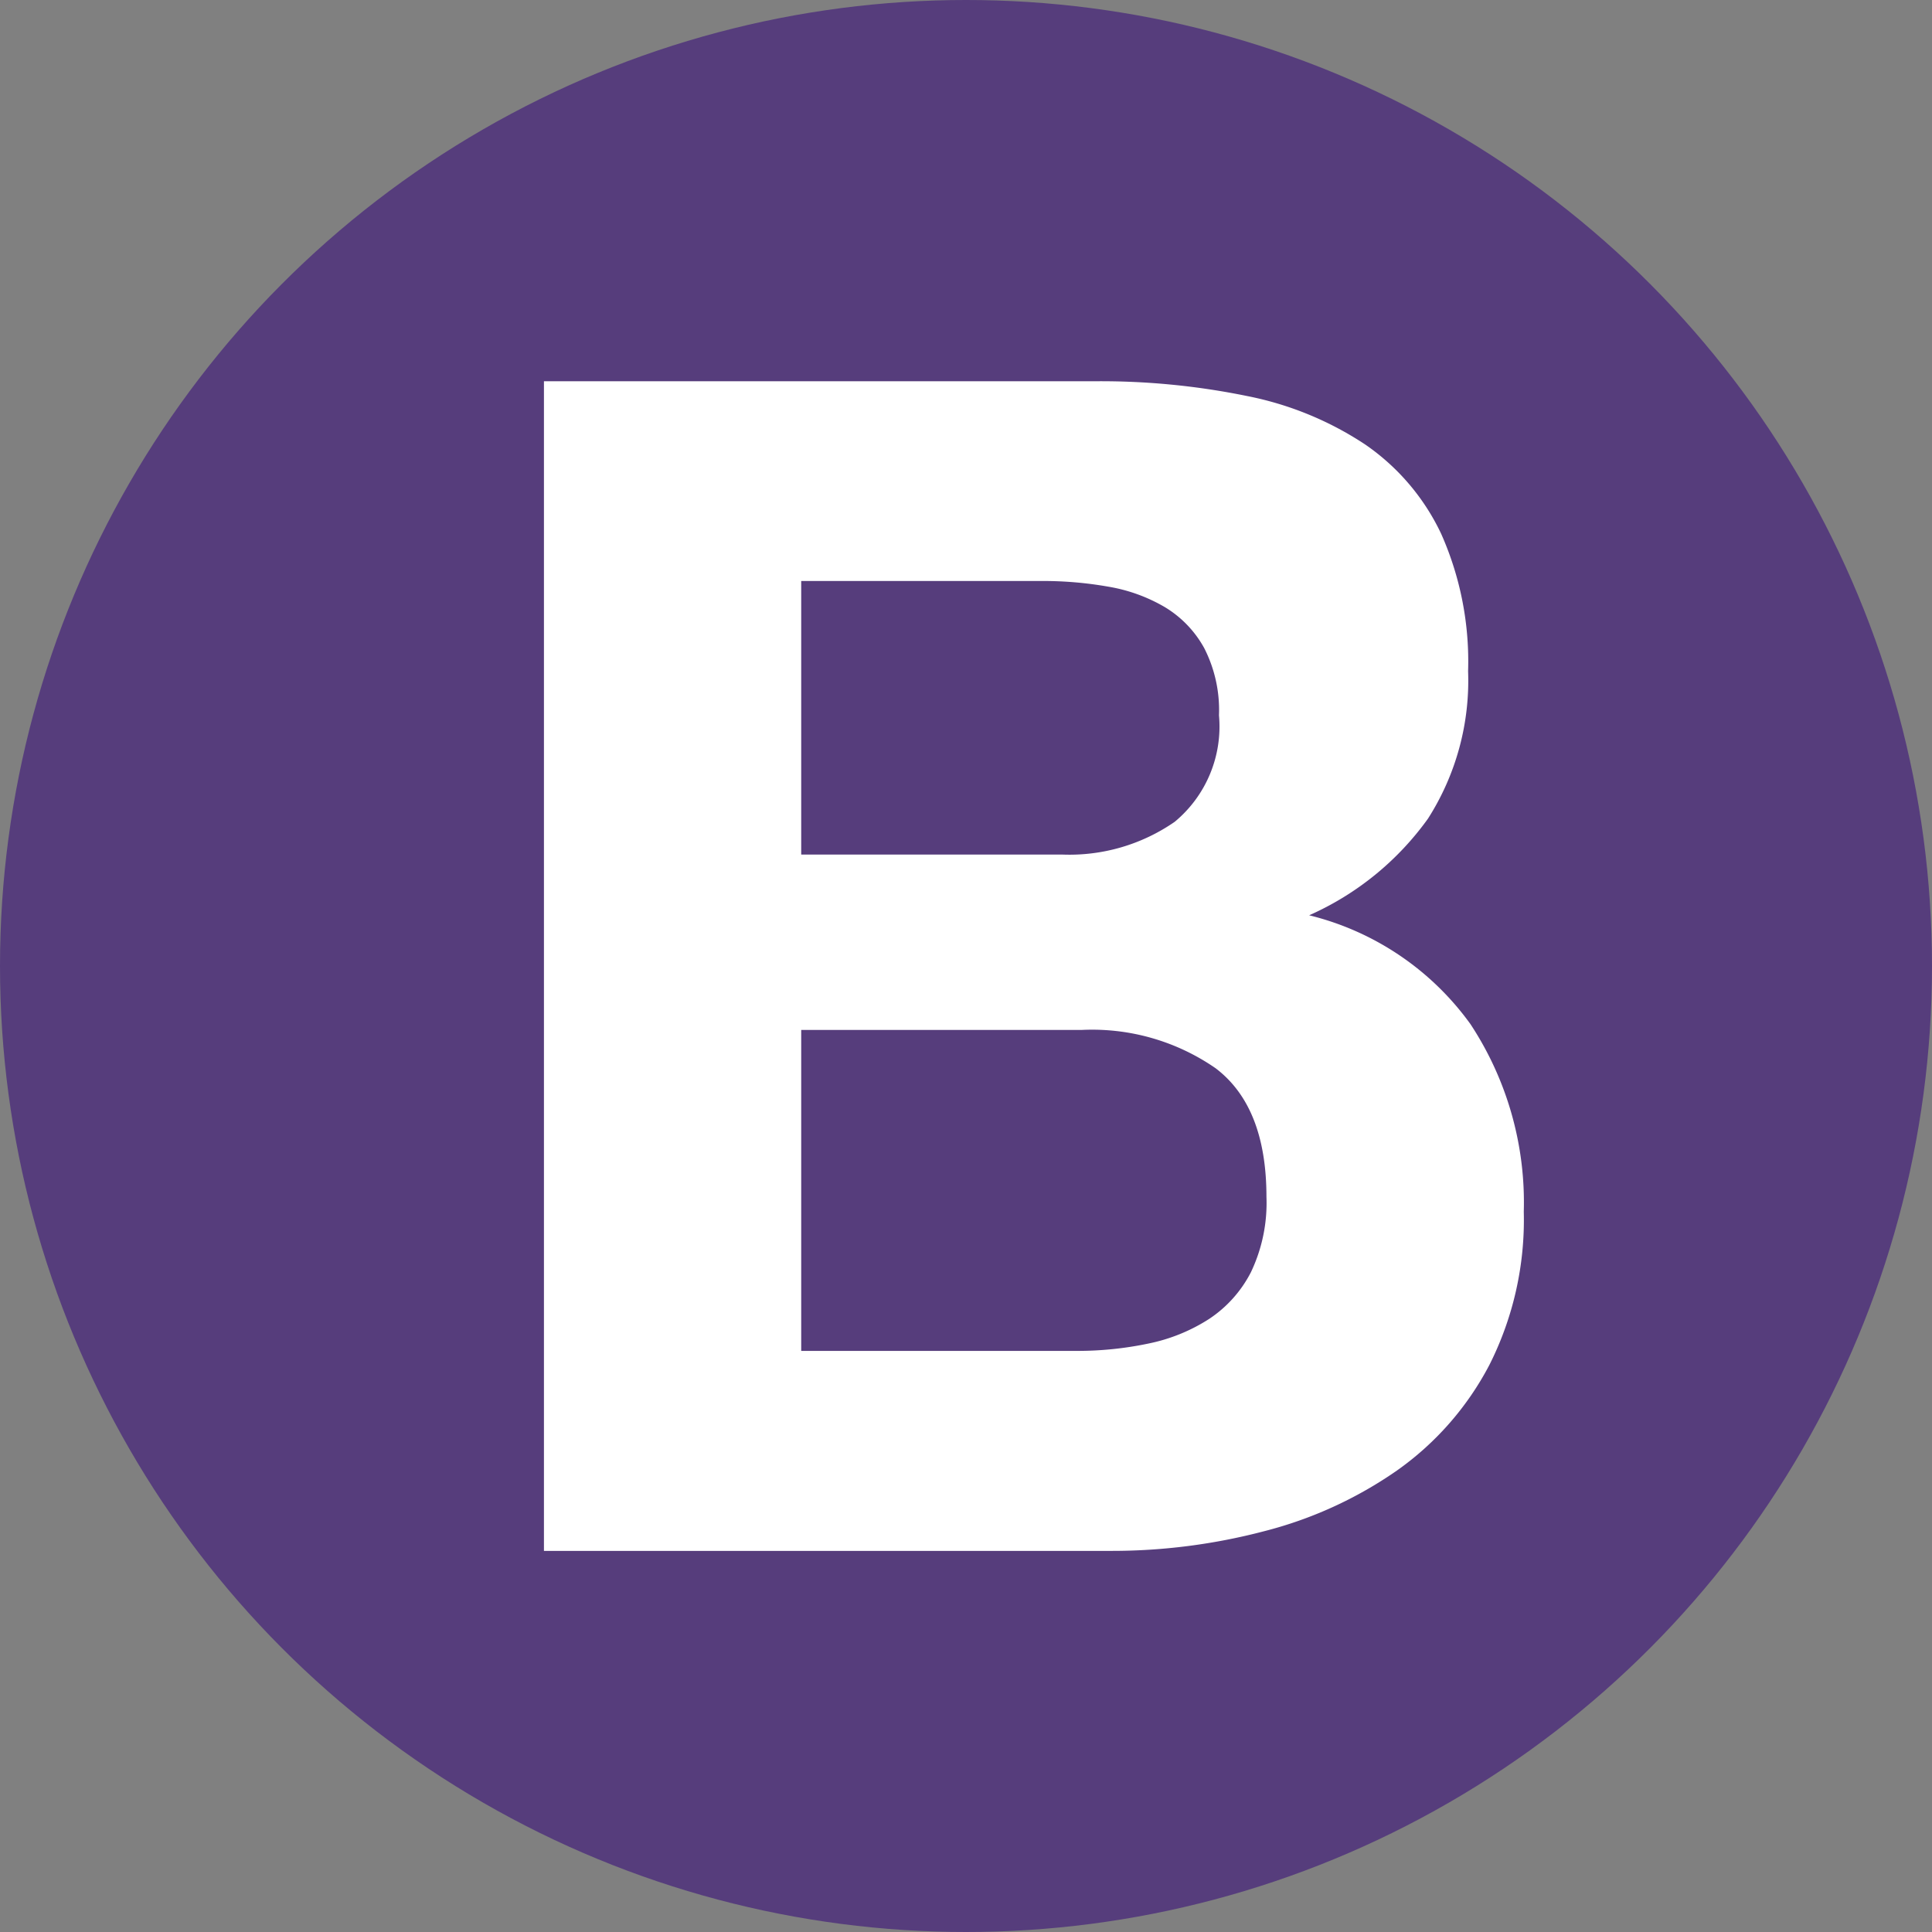 <svg id="bootstrap-4" xmlns="http://www.w3.org/2000/svg" width="68" height="68" viewBox="0 0 68 68">
  <rect x="0" y="0" width="68" height="68" fill="#808080" stroke="none"/>
  <circle id="Elipse_16" data-name="Elipse 16" cx="34" cy="34" r="34" fill="#563d7c"/>
  <path id="Caminho_172" data-name="Caminho 172" d="M28.2,30.079v-9.63h8.476a13.185,13.185,0,0,1,2.335.2,5.829,5.829,0,0,1,1.99.721,3.844,3.844,0,0,1,1.384,1.442,4.787,4.787,0,0,1,.519,2.364,4.356,4.356,0,0,1-1.557,3.748,6.507,6.507,0,0,1-3.979,1.153H28.2ZM19.145,13.414V54.586H39.1a21.05,21.05,0,0,0,5.392-.692,14.42,14.42,0,0,0,4.671-2.133,10.509,10.509,0,0,0,3.258-3.719,11.329,11.329,0,0,0,1.211-5.392,11.408,11.408,0,0,0-1.874-6.6,9.9,9.9,0,0,0-5.68-3.835,10.262,10.262,0,0,0,4.181-3.4,9.019,9.019,0,0,0,1.413-5.19,11.044,11.044,0,0,0-.951-4.844,7.913,7.913,0,0,0-2.681-3.143,11.573,11.573,0,0,0-4.152-1.7,25.632,25.632,0,0,0-5.363-.519H19.145ZM28.2,47.551v-11.3h9.86A7.628,7.628,0,0,1,42.787,37.6q1.787,1.355,1.788,4.527a5.659,5.659,0,0,1-.548,2.653,4.351,4.351,0,0,1-1.471,1.643,6.227,6.227,0,0,1-2.133.865,12.105,12.105,0,0,1-2.537.259H28.2Z" fill="#fff"/>
</svg>
